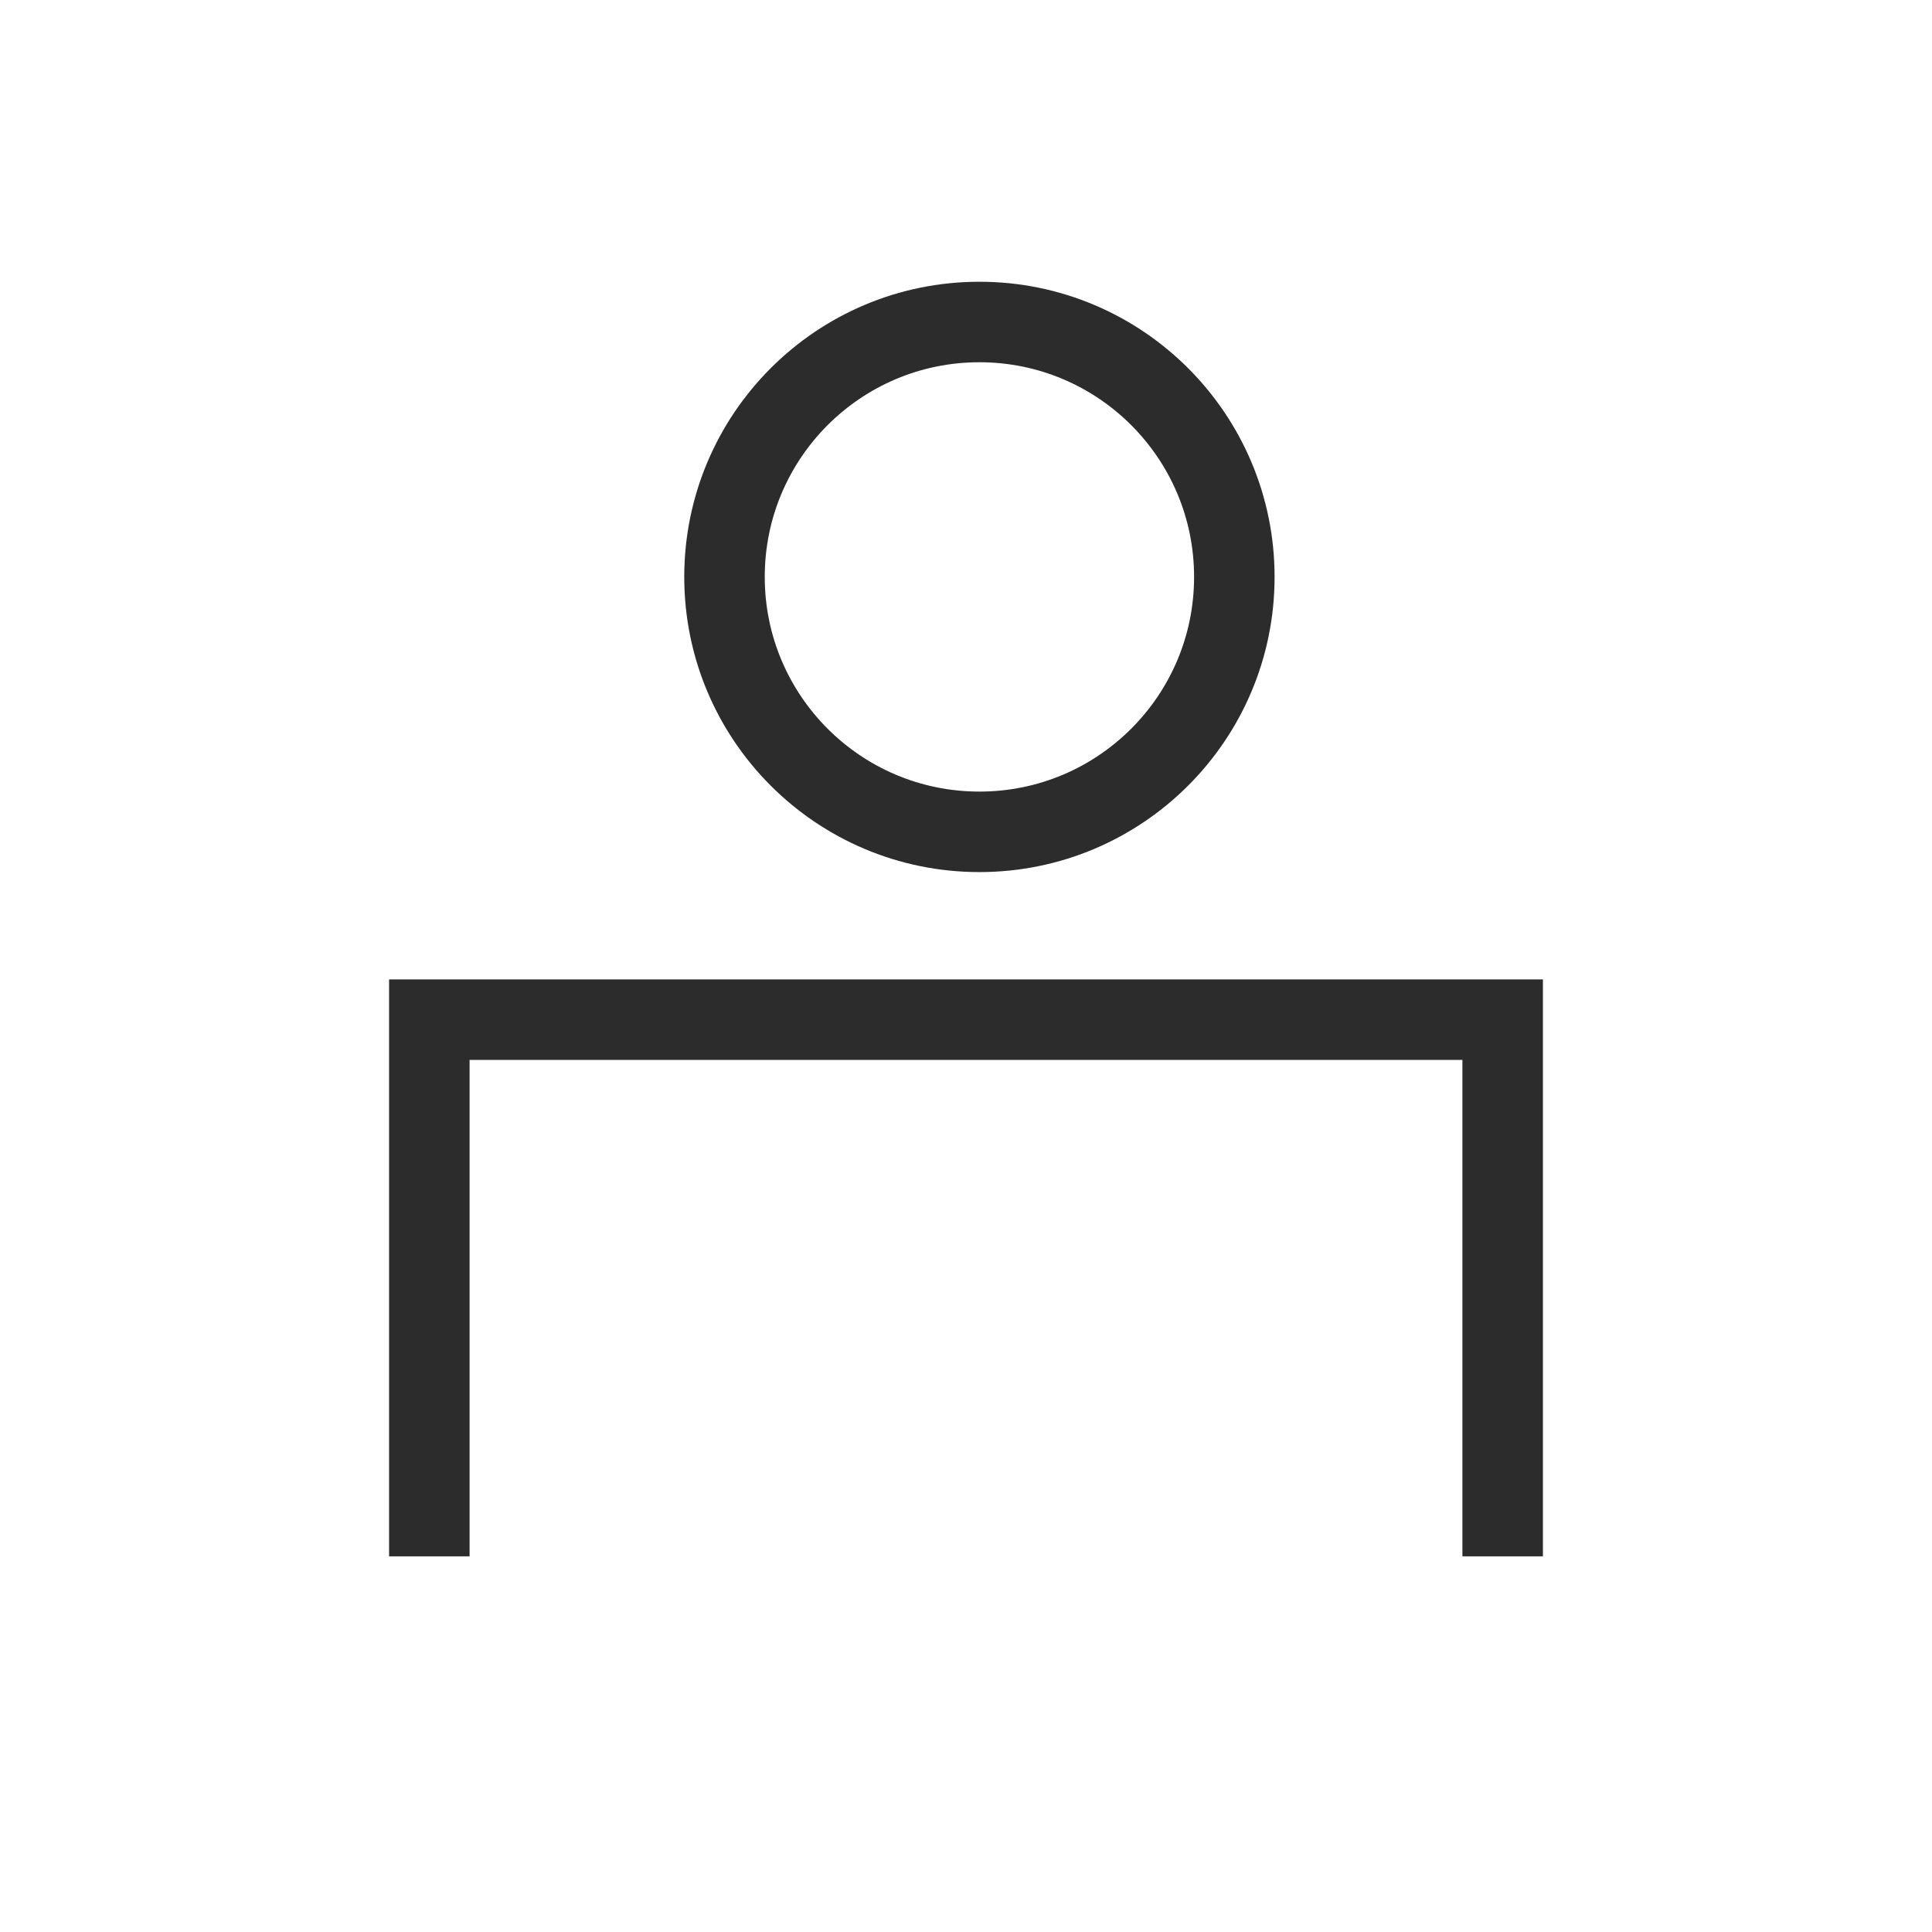 <svg width="36" height="36" viewBox="0 0 36 36" fill="none" xmlns="http://www.w3.org/2000/svg">
<circle cx="18.25" cy="10.75" r="4.75" stroke="#2C2C2C" stroke-width="1.5"/>
<path d="M28 29V19H8V29" stroke="#2C2C2C" stroke-width="1.5"/>
</svg>
